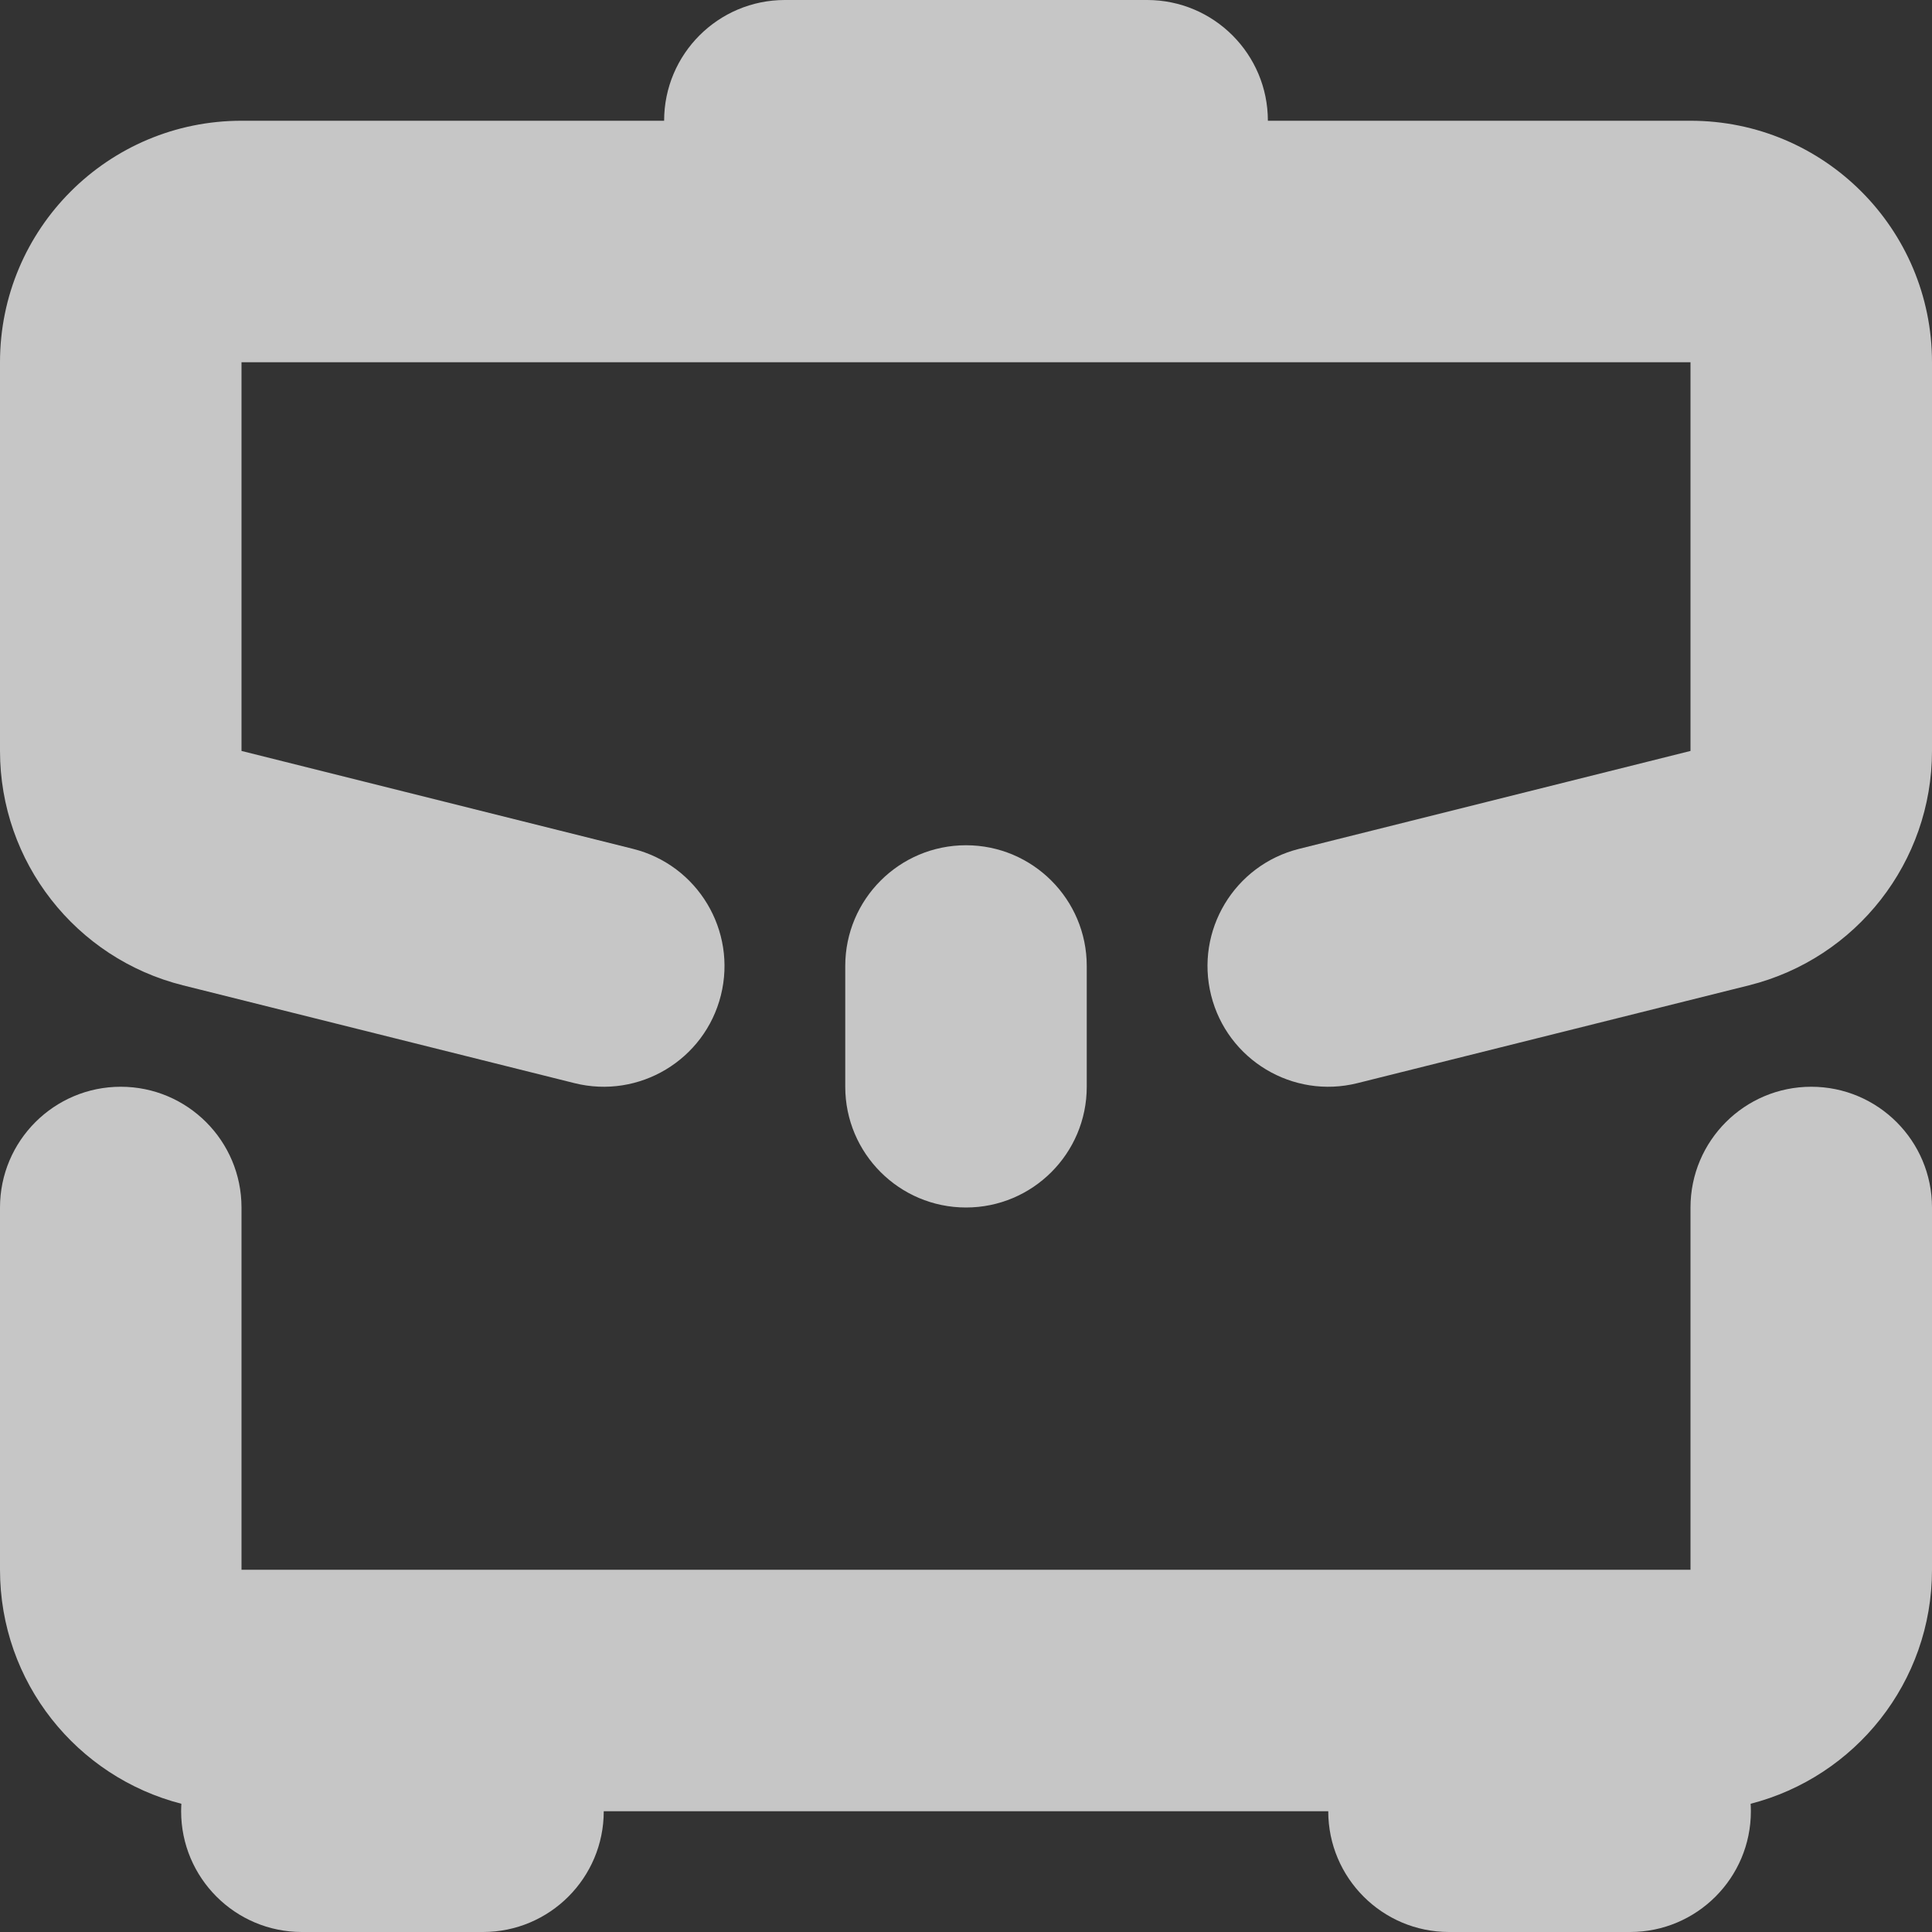 <svg width="16" height="16" viewBox="0 0 16 16" fill="none" xmlns="http://www.w3.org/2000/svg">
<rect x="0" y="0" width="16" height="16" fill="#333333" stroke="none"/>
<g opacity="0.72">
<path d="M6.5 0C5.948 0 5.5 0.448 5.5 1H2C0.895 1 0 1.895 0 3V6.219C0 7.137 0.625 7.937 1.515 8.16L4.757 8.97C5.293 9.104 5.836 8.778 5.97 8.243C6.104 7.707 5.778 7.164 5.243 7.03L2 6.219V3H14V6.219L10.758 7.03C10.222 7.164 9.896 7.707 10.03 8.243C10.164 8.778 10.707 9.104 11.242 8.97L14.485 8.16C15.375 7.937 16 7.137 16 6.219V3C16 1.895 15.105 1 14 1H10.5C10.5 0.448 10.052 0 9.5 0H6.5Z" fill="white"/>
<path d="M2 10C2 9.448 1.552 9 1 9C0.448 9 0 9.448 0 10V13C0 13.933 0.638 14.716 1.502 14.938C1.501 14.958 1.5 14.979 1.5 15C1.5 15.552 1.948 16 2.5 16H4C4.552 16 5 15.552 5 15H11C11 15.552 11.448 16 12 16H13.5C14.052 16 14.5 15.552 14.5 15C14.5 14.979 14.499 14.958 14.498 14.938C15.362 14.716 16 13.933 16 13V10C16 9.448 15.552 9 15 9C14.448 9 14 9.448 14 10V13H2V10Z" fill="white"/>
<path d="M9 8C9 7.448 8.552 7 8 7C7.448 7 7 7.448 7 8V9C7 9.552 7.448 10 8 10C8.552 10 9 9.552 9 9V8Z" fill="white"/>
</g>
</svg>
